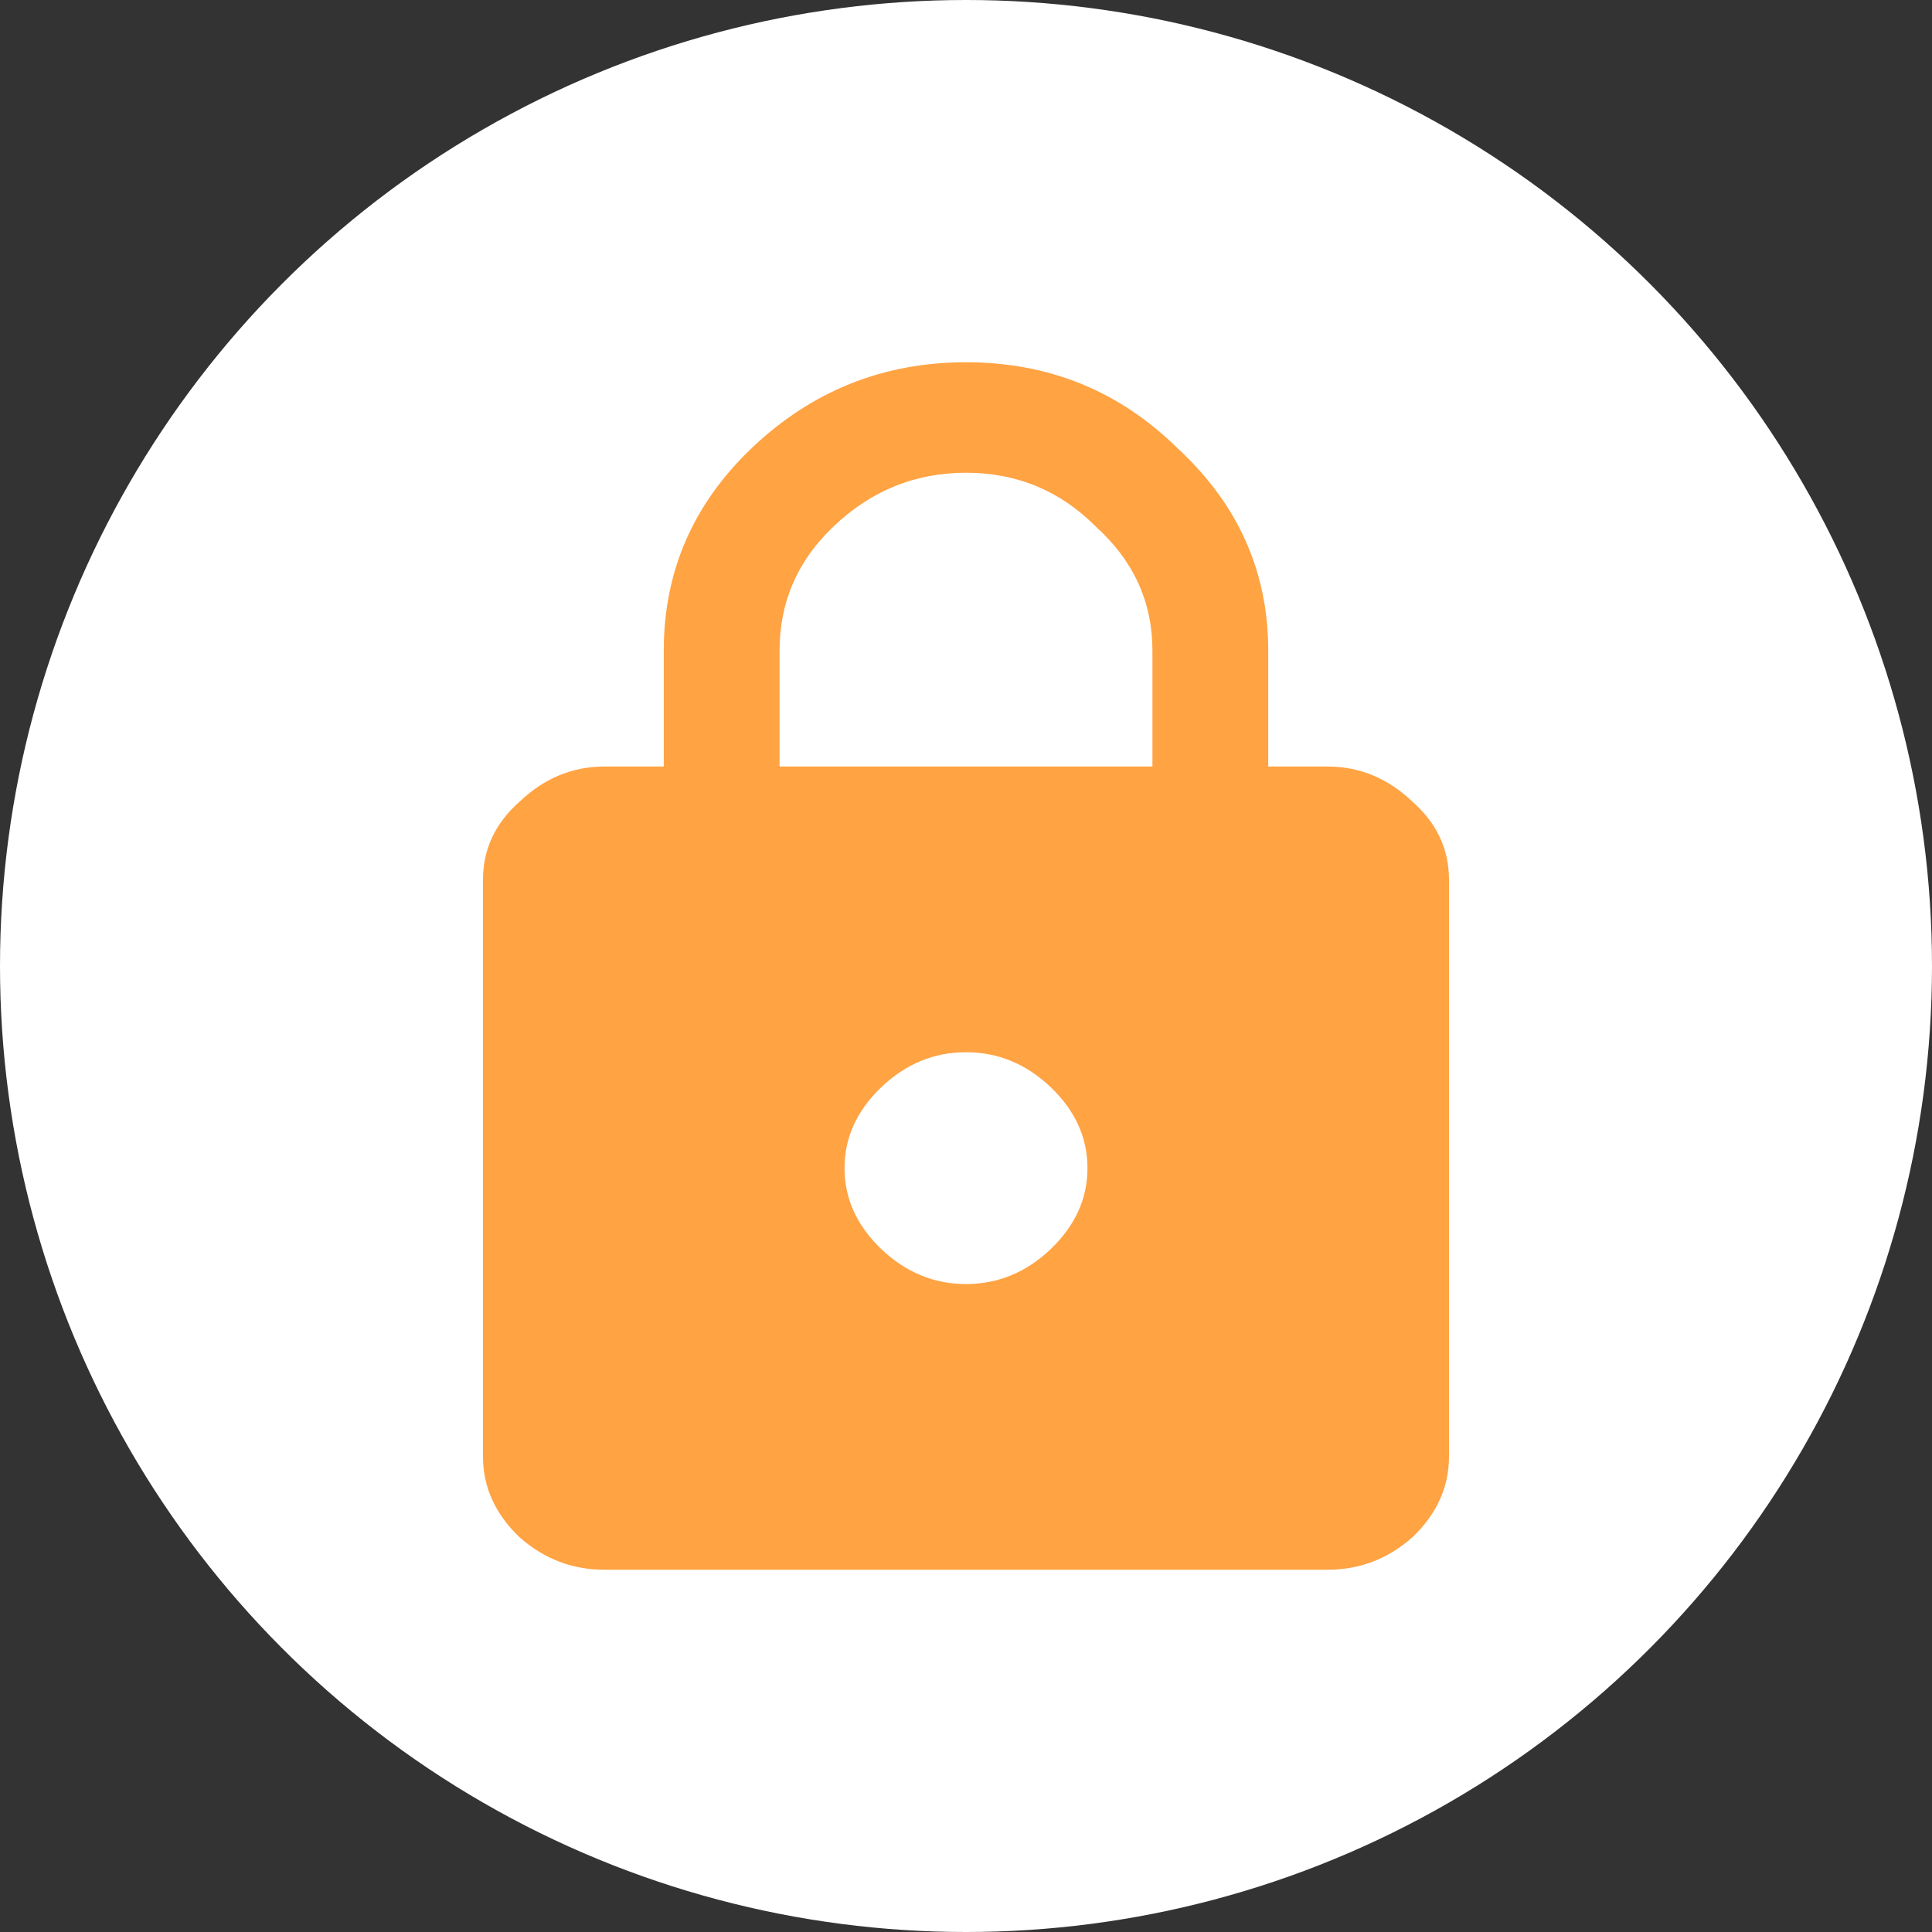 <svg width="16" height="16" viewBox="0 0 16 16" fill="none" xmlns="http://www.w3.org/2000/svg">
<rect x="0" y="0" width="16" height="16" fill="#333333" stroke="none"/>
<circle cx="8" cy="8" r="8" fill="white"/>
<path d="M9.544 6.348V5.388C9.544 4.987 9.388 4.644 9.076 4.362C8.78 4.064 8.421 3.915 8 3.915C7.579 3.915 7.212 4.064 6.901 4.362C6.604 4.644 6.456 4.987 6.456 5.388V6.348H9.544ZM7.298 10.344C7.501 10.537 7.735 10.634 8 10.634C8.265 10.634 8.499 10.537 8.702 10.344C8.904 10.15 9.006 9.927 9.006 9.674C9.006 9.421 8.904 9.198 8.702 9.004C8.499 8.811 8.265 8.714 8 8.714C7.735 8.714 7.501 8.811 7.298 9.004C7.096 9.198 6.994 9.421 6.994 9.674C6.994 9.927 7.096 10.15 7.298 10.344ZM10.994 6.348C11.259 6.348 11.493 6.445 11.696 6.638C11.899 6.817 12 7.033 12 7.286V12.062C12 12.316 11.899 12.539 11.696 12.732C11.493 12.911 11.259 13 10.994 13H5.006C4.741 13 4.507 12.911 4.304 12.732C4.101 12.539 4 12.316 4 12.062V7.286C4 7.033 4.101 6.817 4.304 6.638C4.507 6.445 4.741 6.348 5.006 6.348H5.497V5.388C5.497 4.734 5.739 4.176 6.222 3.714C6.721 3.238 7.314 3 8 3C8.686 3 9.271 3.238 9.754 3.714C10.253 4.176 10.503 4.734 10.503 5.388V6.348H10.994Z" fill="#FFA343"/>
</svg>
